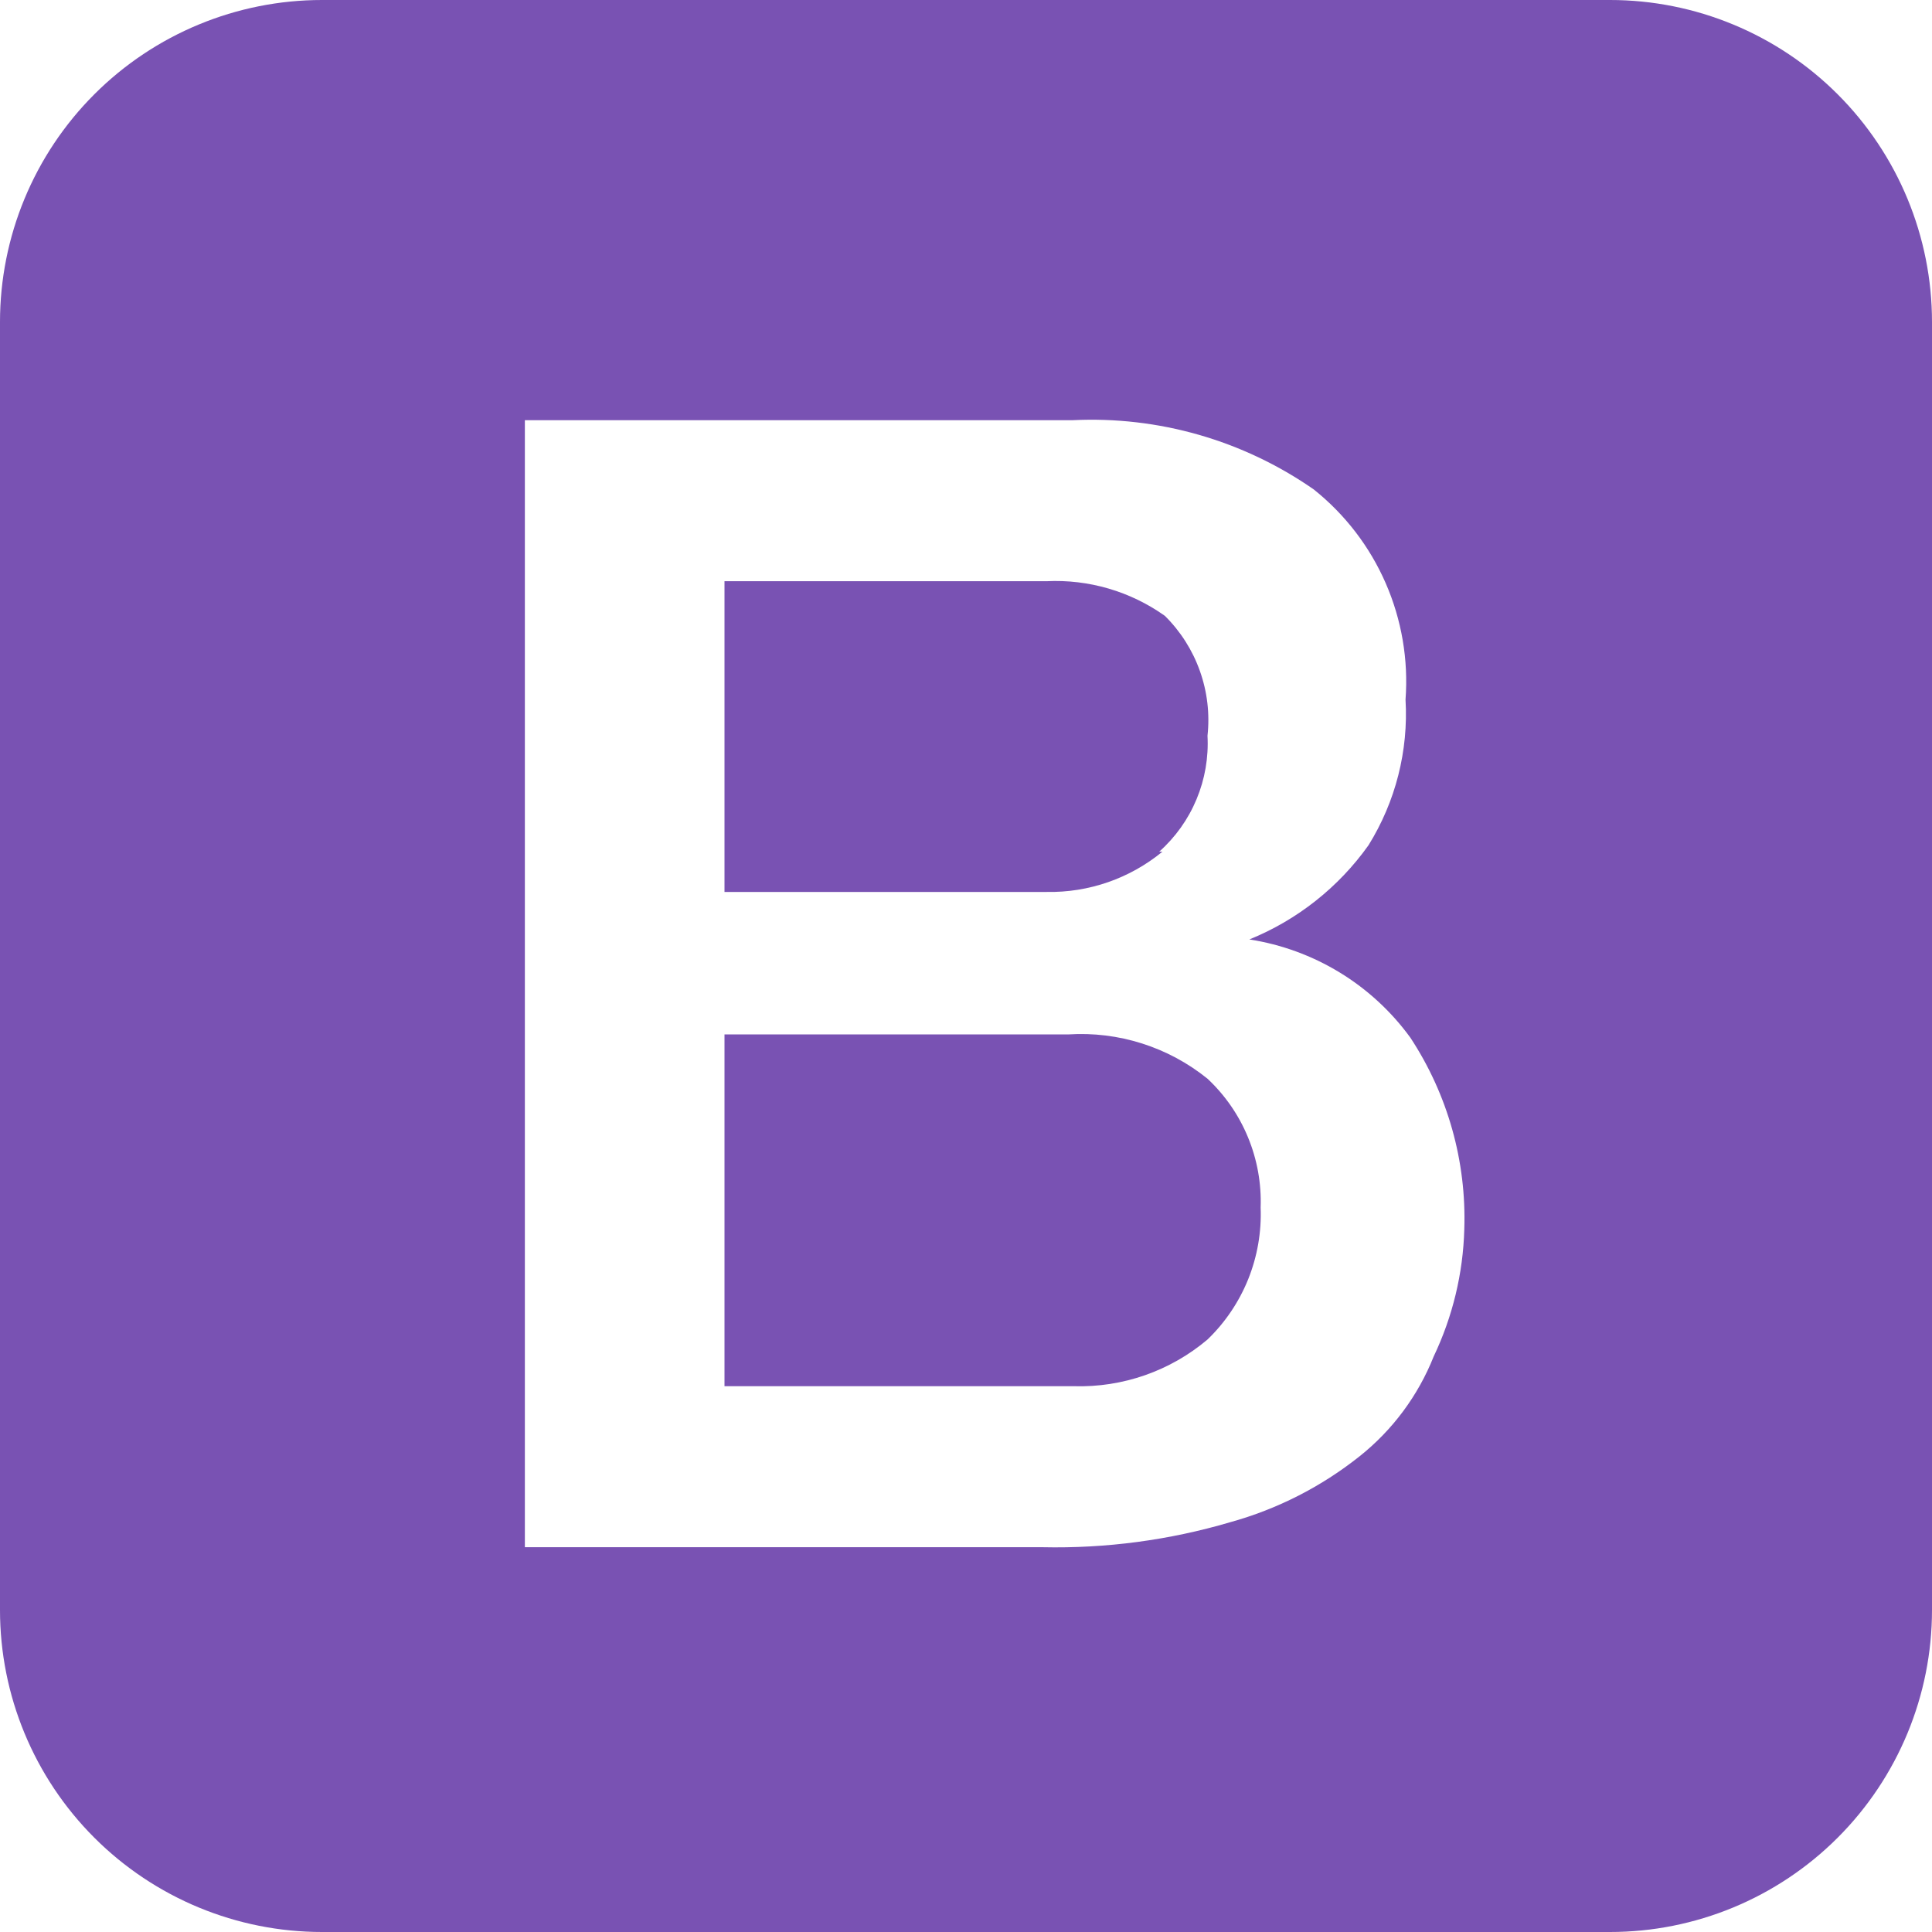<svg width="60" height="60" viewBox="0 0 60 60" fill="none" xmlns="http://www.w3.org/2000/svg">
<path d="M37.5 33.5C36.282 32.516 34.738 32.025 33.175 32.125H22.5V43.05H33.35C34.865 43.094 36.343 42.578 37.5 41.6C38.049 41.072 38.479 40.433 38.764 39.727C39.048 39.02 39.18 38.261 39.15 37.5C39.177 36.754 39.043 36.011 38.758 35.321C38.474 34.631 38.045 34.01 37.5 33.5V33.5ZM36 26.45C36.504 26.001 36.901 25.444 37.16 24.821C37.42 24.198 37.536 23.524 37.5 22.85C37.574 22.169 37.493 21.481 37.263 20.836C37.034 20.191 36.662 19.606 36.175 19.125C35.105 18.365 33.811 17.986 32.5 18.05H22.5V27.7H32.5C33.811 27.726 35.087 27.282 36.1 26.45H36ZM50 0H10C7.348 0 4.804 1.054 2.929 2.929C1.054 4.804 0 7.348 0 10V50C0 52.652 1.054 55.196 2.929 57.071C4.804 58.946 7.348 60 10 60H50C52.652 60 55.196 58.946 57.071 57.071C58.946 55.196 60 52.652 60 50V10C60 7.348 58.946 4.804 57.071 2.929C55.196 1.054 52.652 0 50 0V0ZM44.525 42.125C44.042 43.341 43.249 44.41 42.225 45.225C41.035 46.172 39.666 46.87 38.2 47.275C36.31 47.832 34.345 48.093 32.375 48.05H16.3V13.05H33.3C35.969 12.917 38.607 13.673 40.8 15.2C41.77 15.974 42.537 16.972 43.033 18.109C43.53 19.247 43.742 20.488 43.65 21.725C43.743 23.316 43.341 24.896 42.5 26.25C41.57 27.557 40.287 28.572 38.8 29.175C39.793 29.329 40.746 29.677 41.605 30.201C42.463 30.724 43.209 31.412 43.8 32.225C44.96 33.987 45.545 36.066 45.475 38.175C45.438 39.544 45.114 40.889 44.525 42.125Z" fill="#7952B3"/>
</svg>
